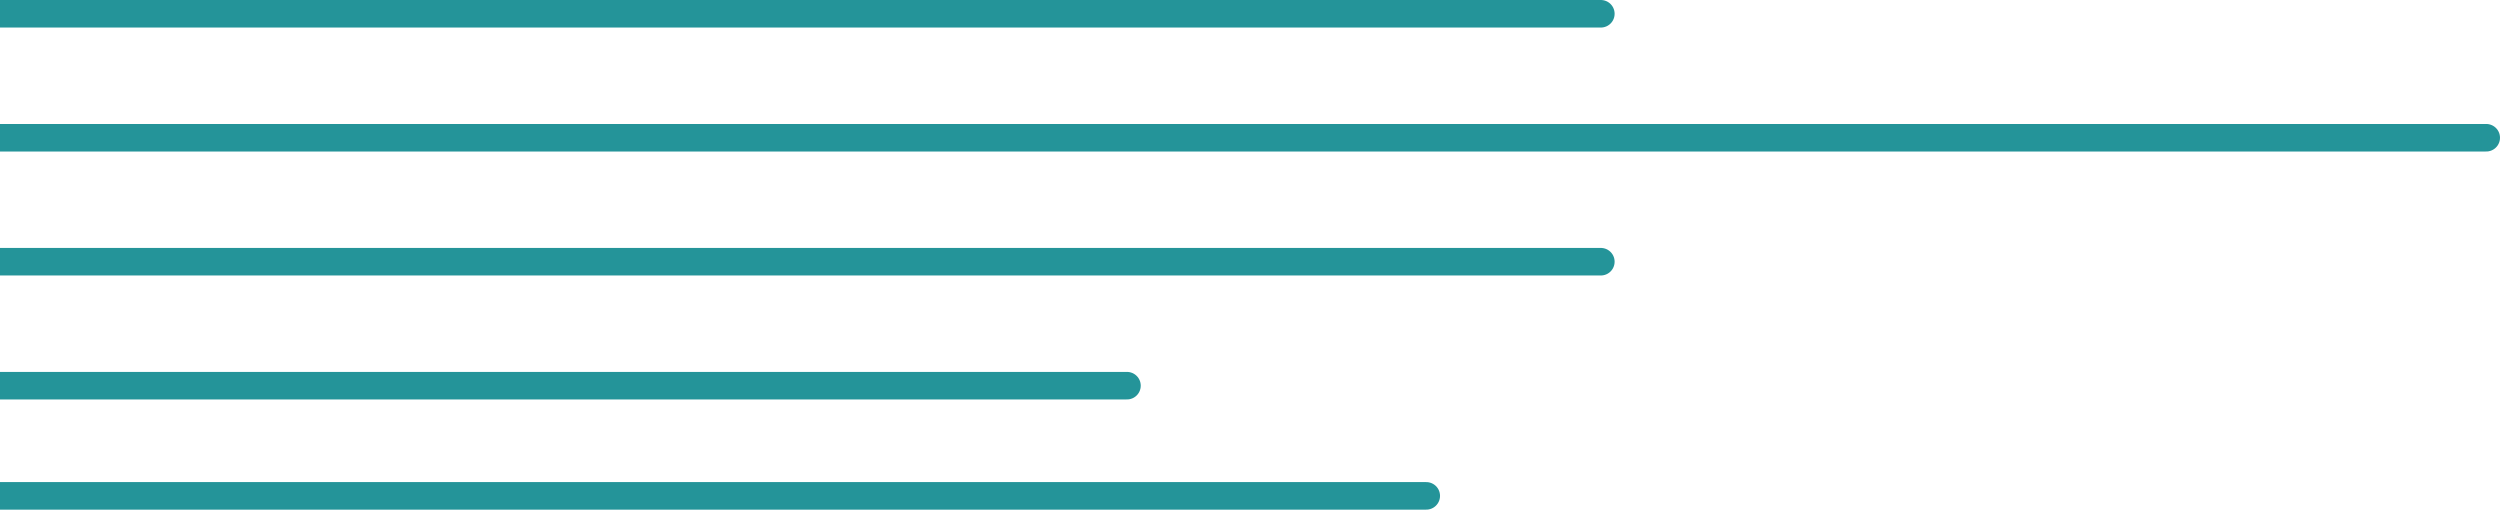 <svg width="363" height="74" viewBox="0 0 363 74" fill="none" xmlns="http://www.w3.org/2000/svg">
<path d="M-12 2H232.442" stroke="#249499" stroke-width="4" stroke-linecap="round"/>
<path d="M-12 20H361" stroke="#249499" stroke-width="4" stroke-linecap="round"/>
<path d="M-12 38H232.442" stroke="#249499" stroke-width="4" stroke-linecap="round"/>
<path d="M-12 56H163.636" stroke="#249499" stroke-width="4" stroke-linecap="round"/>
<path d="M-12 72H207.092" stroke="#249499" stroke-width="4" stroke-linecap="round"/>
</svg>
